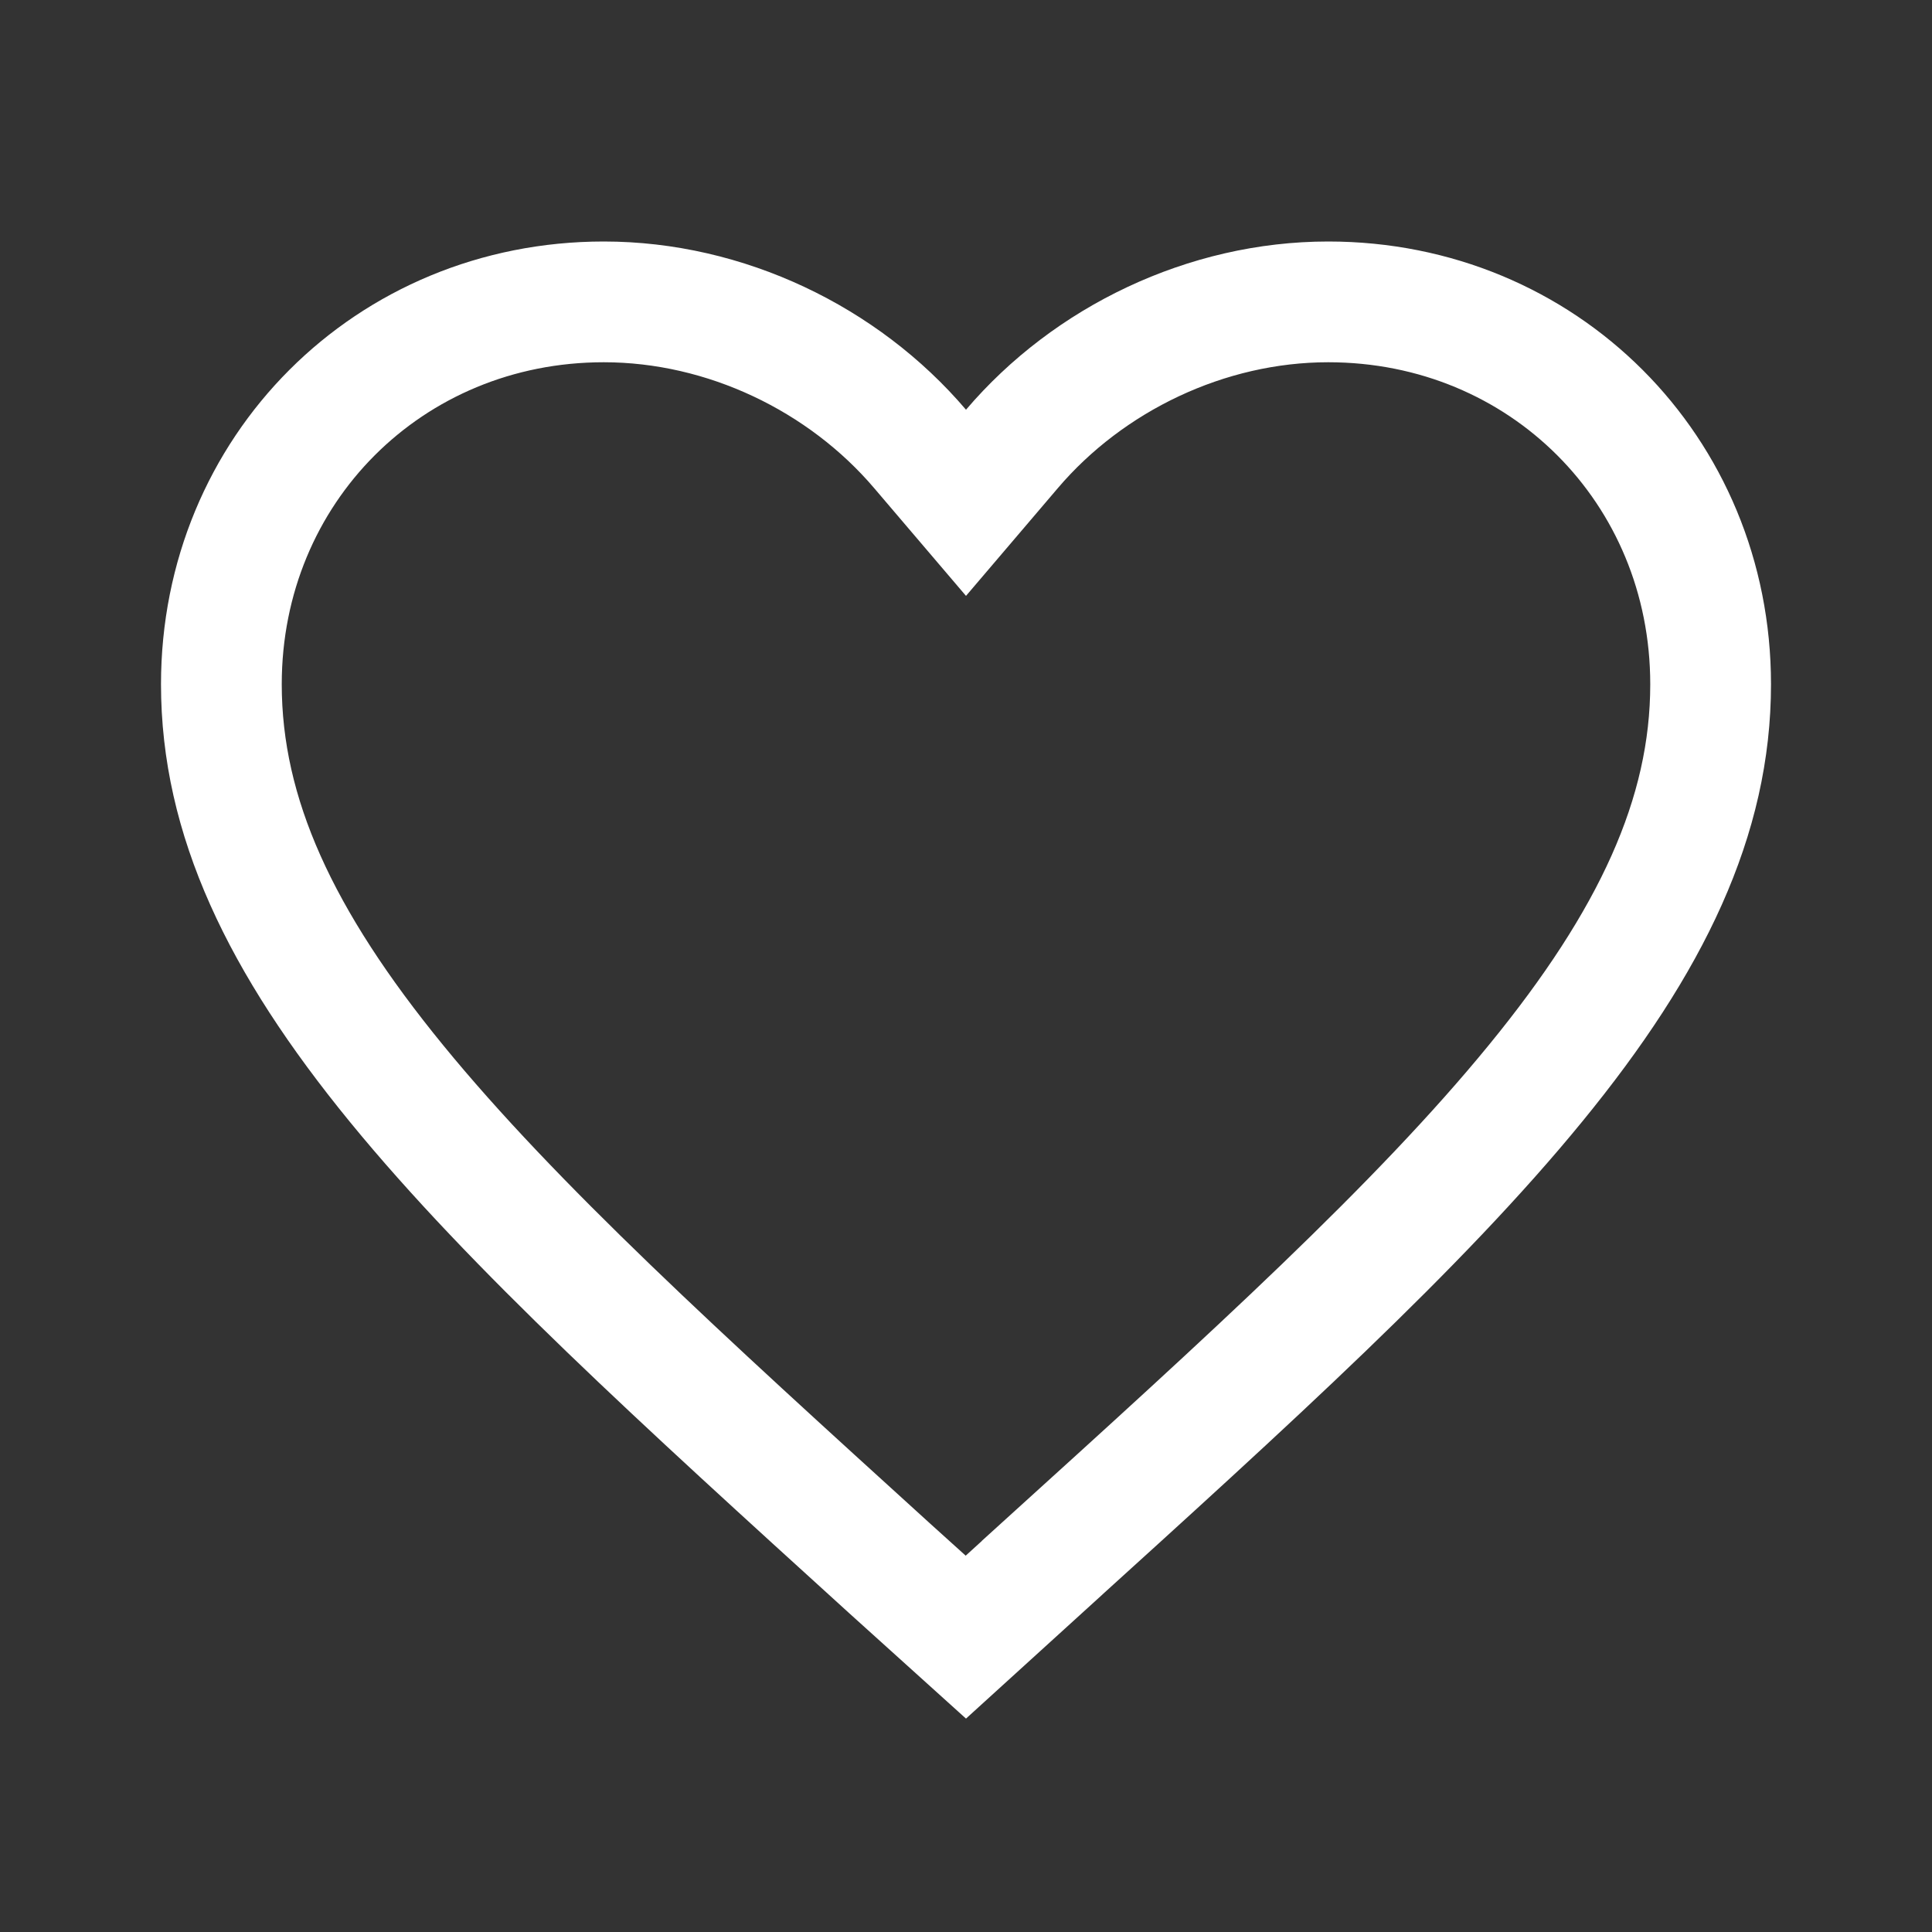 <svg width="24" height="24" fill="none" xmlns="http://www.w3.org/2000/svg"><rect width="100%" height="100%" fill="#333333" stroke="none"/><path d="M11.429 5.576l.571.67.571-.67c.952-1.118 2.416-1.826 3.929-1.826 2.666 0 4.75 2.084 4.75 4.75 0 1.644-.732 3.194-2.174 4.956-1.45 1.774-3.54 3.67-6.13 6.018v.001l-.948.862-.944-.852s0 0 0 0c-2.59-2.354-4.68-4.253-6.13-6.027C3.482 11.694 2.75 10.144 2.75 8.5c0-2.666 2.084-4.75 4.75-4.75 1.513 0 2.977.708 3.929 1.826z" stroke="#fff" stroke-width="1.5"/></svg>
